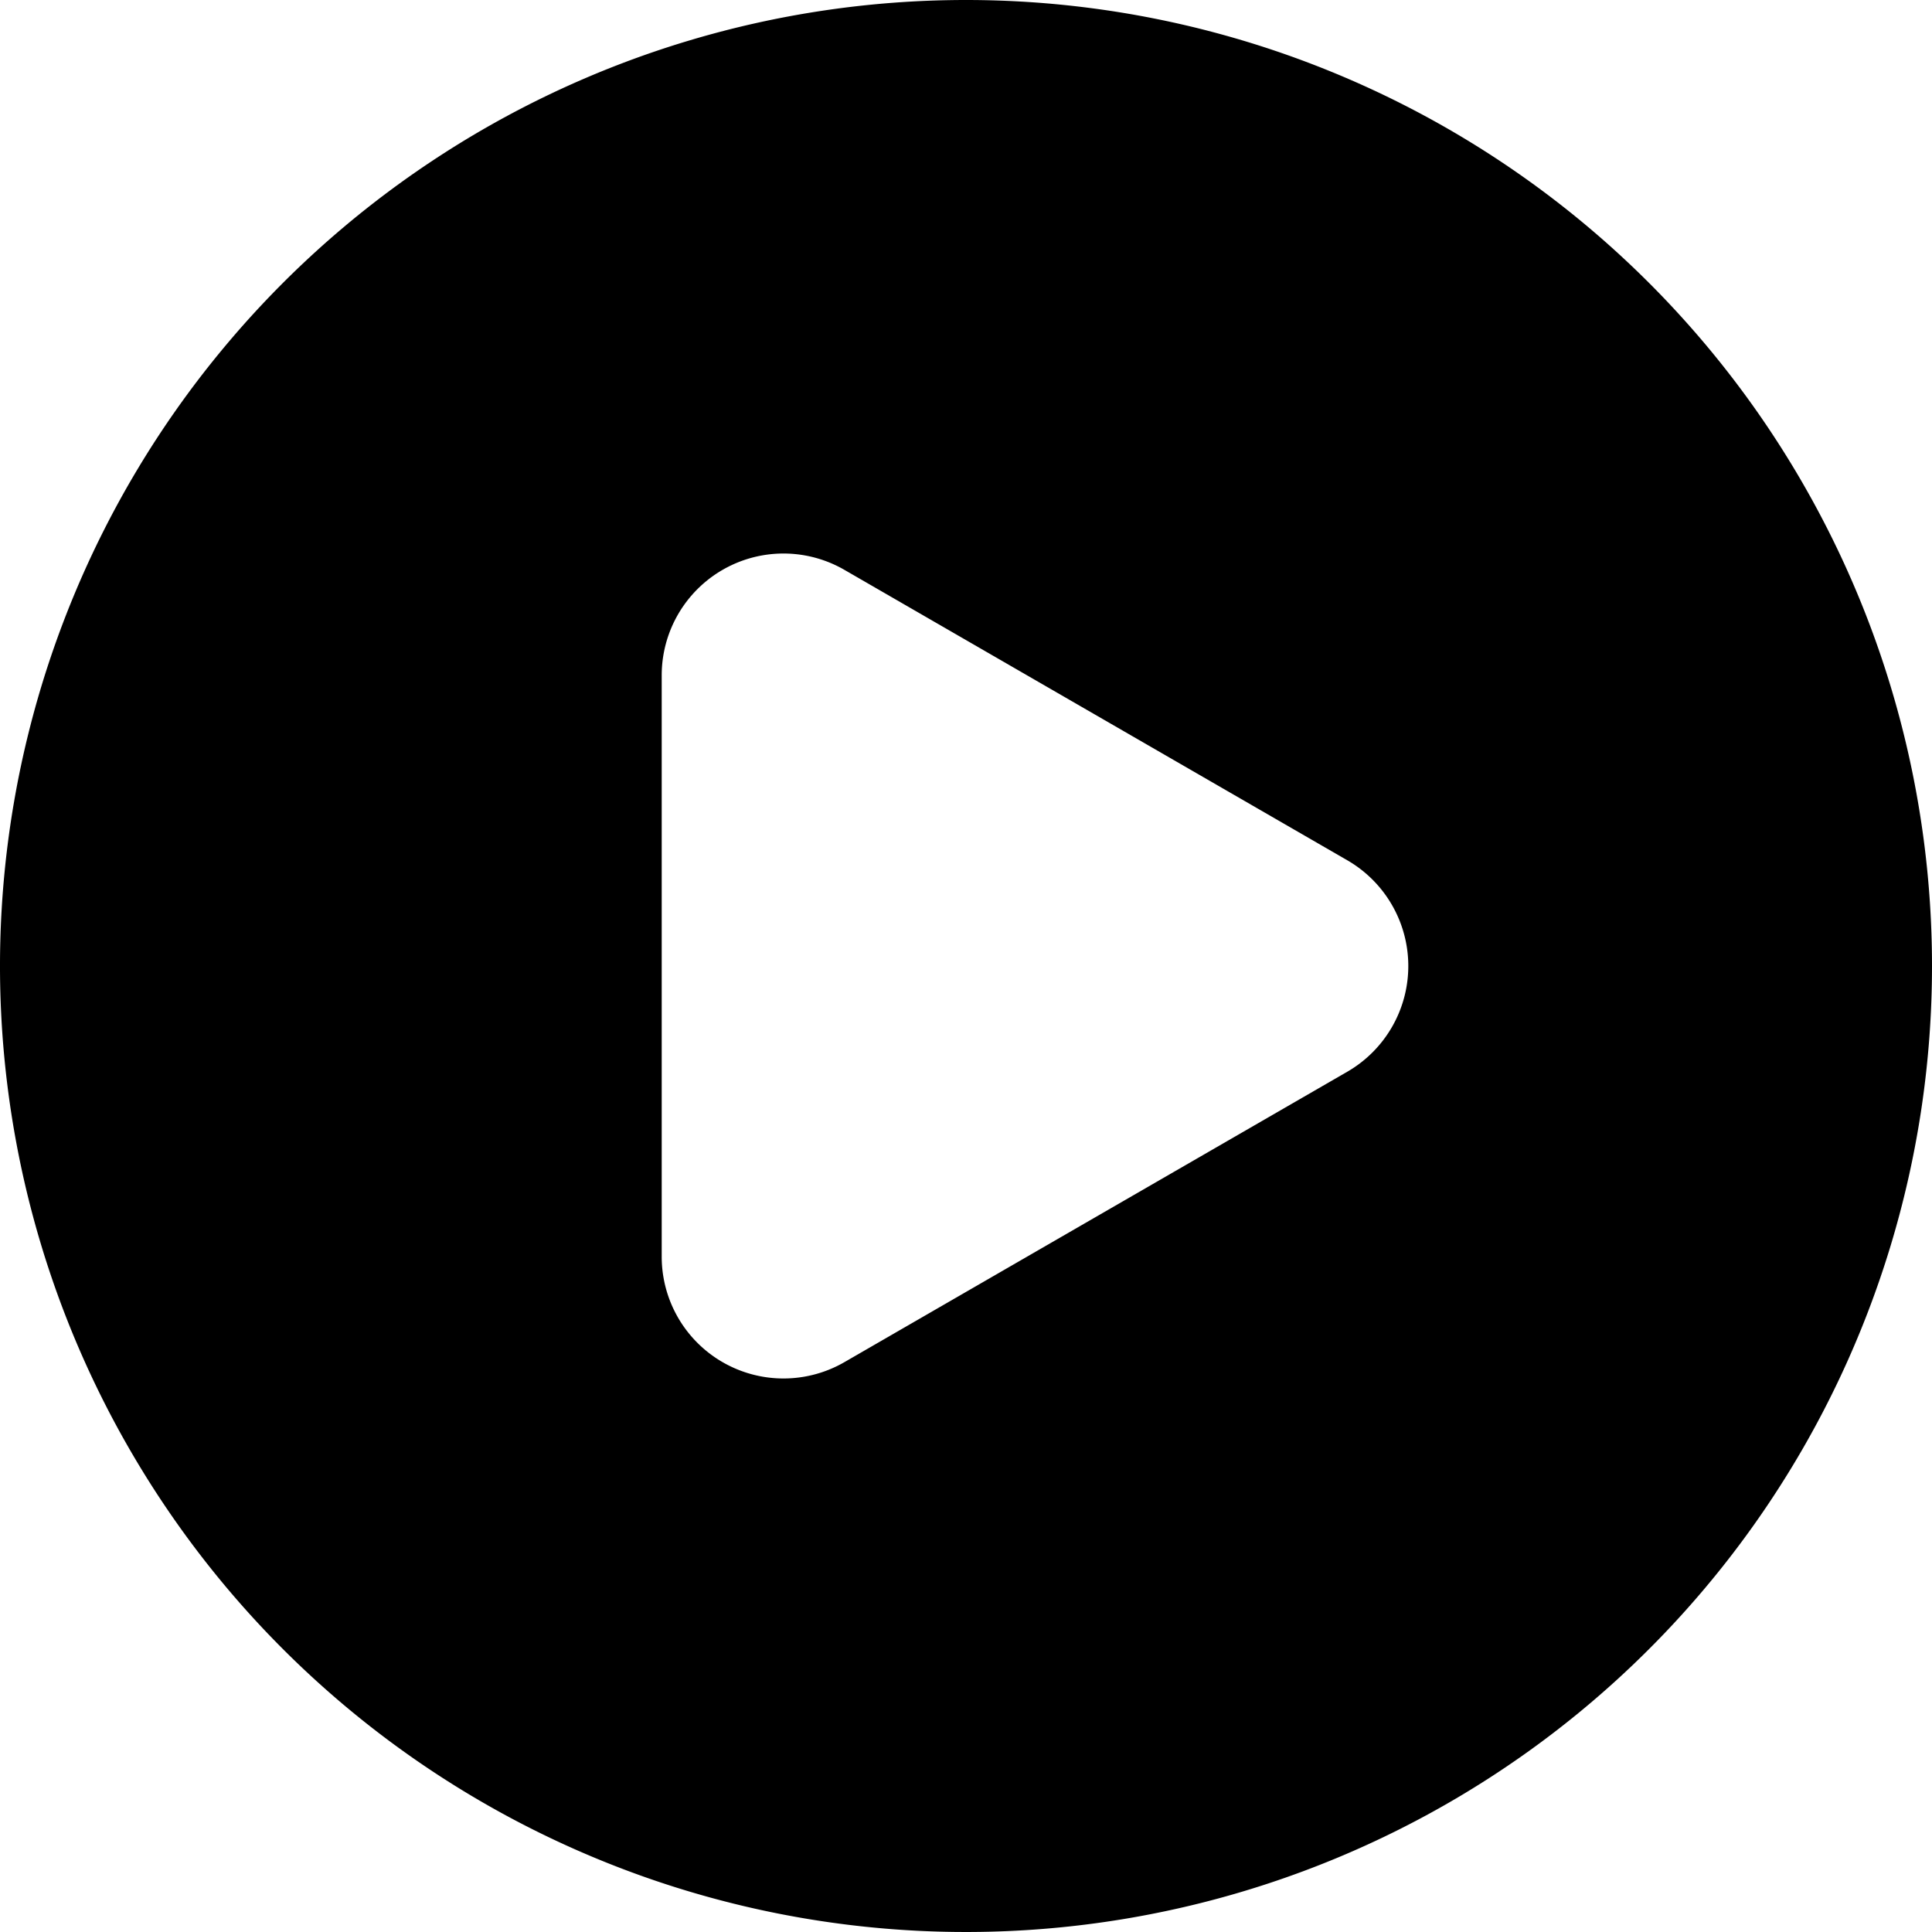 <svg t="1638840731463" class="asa-icon" viewBox="0 0 1024 1024" version="1.1" xmlns="http://www.w3.org/2000/svg" width="16" height="16"><path d="M512 0a512 512 0 1 0 512 512A512 512 0 0 0 512 0z m202.24 567.954l-266.606 153.966a64.549 64.549 0 0 1-96.914-55.954V358.034a64.549 64.549 0 0 1 96.914-55.954l266.606 153.966a64.731 64.731 0 0 1 0 111.909z" fill="currentColor"></path></svg>